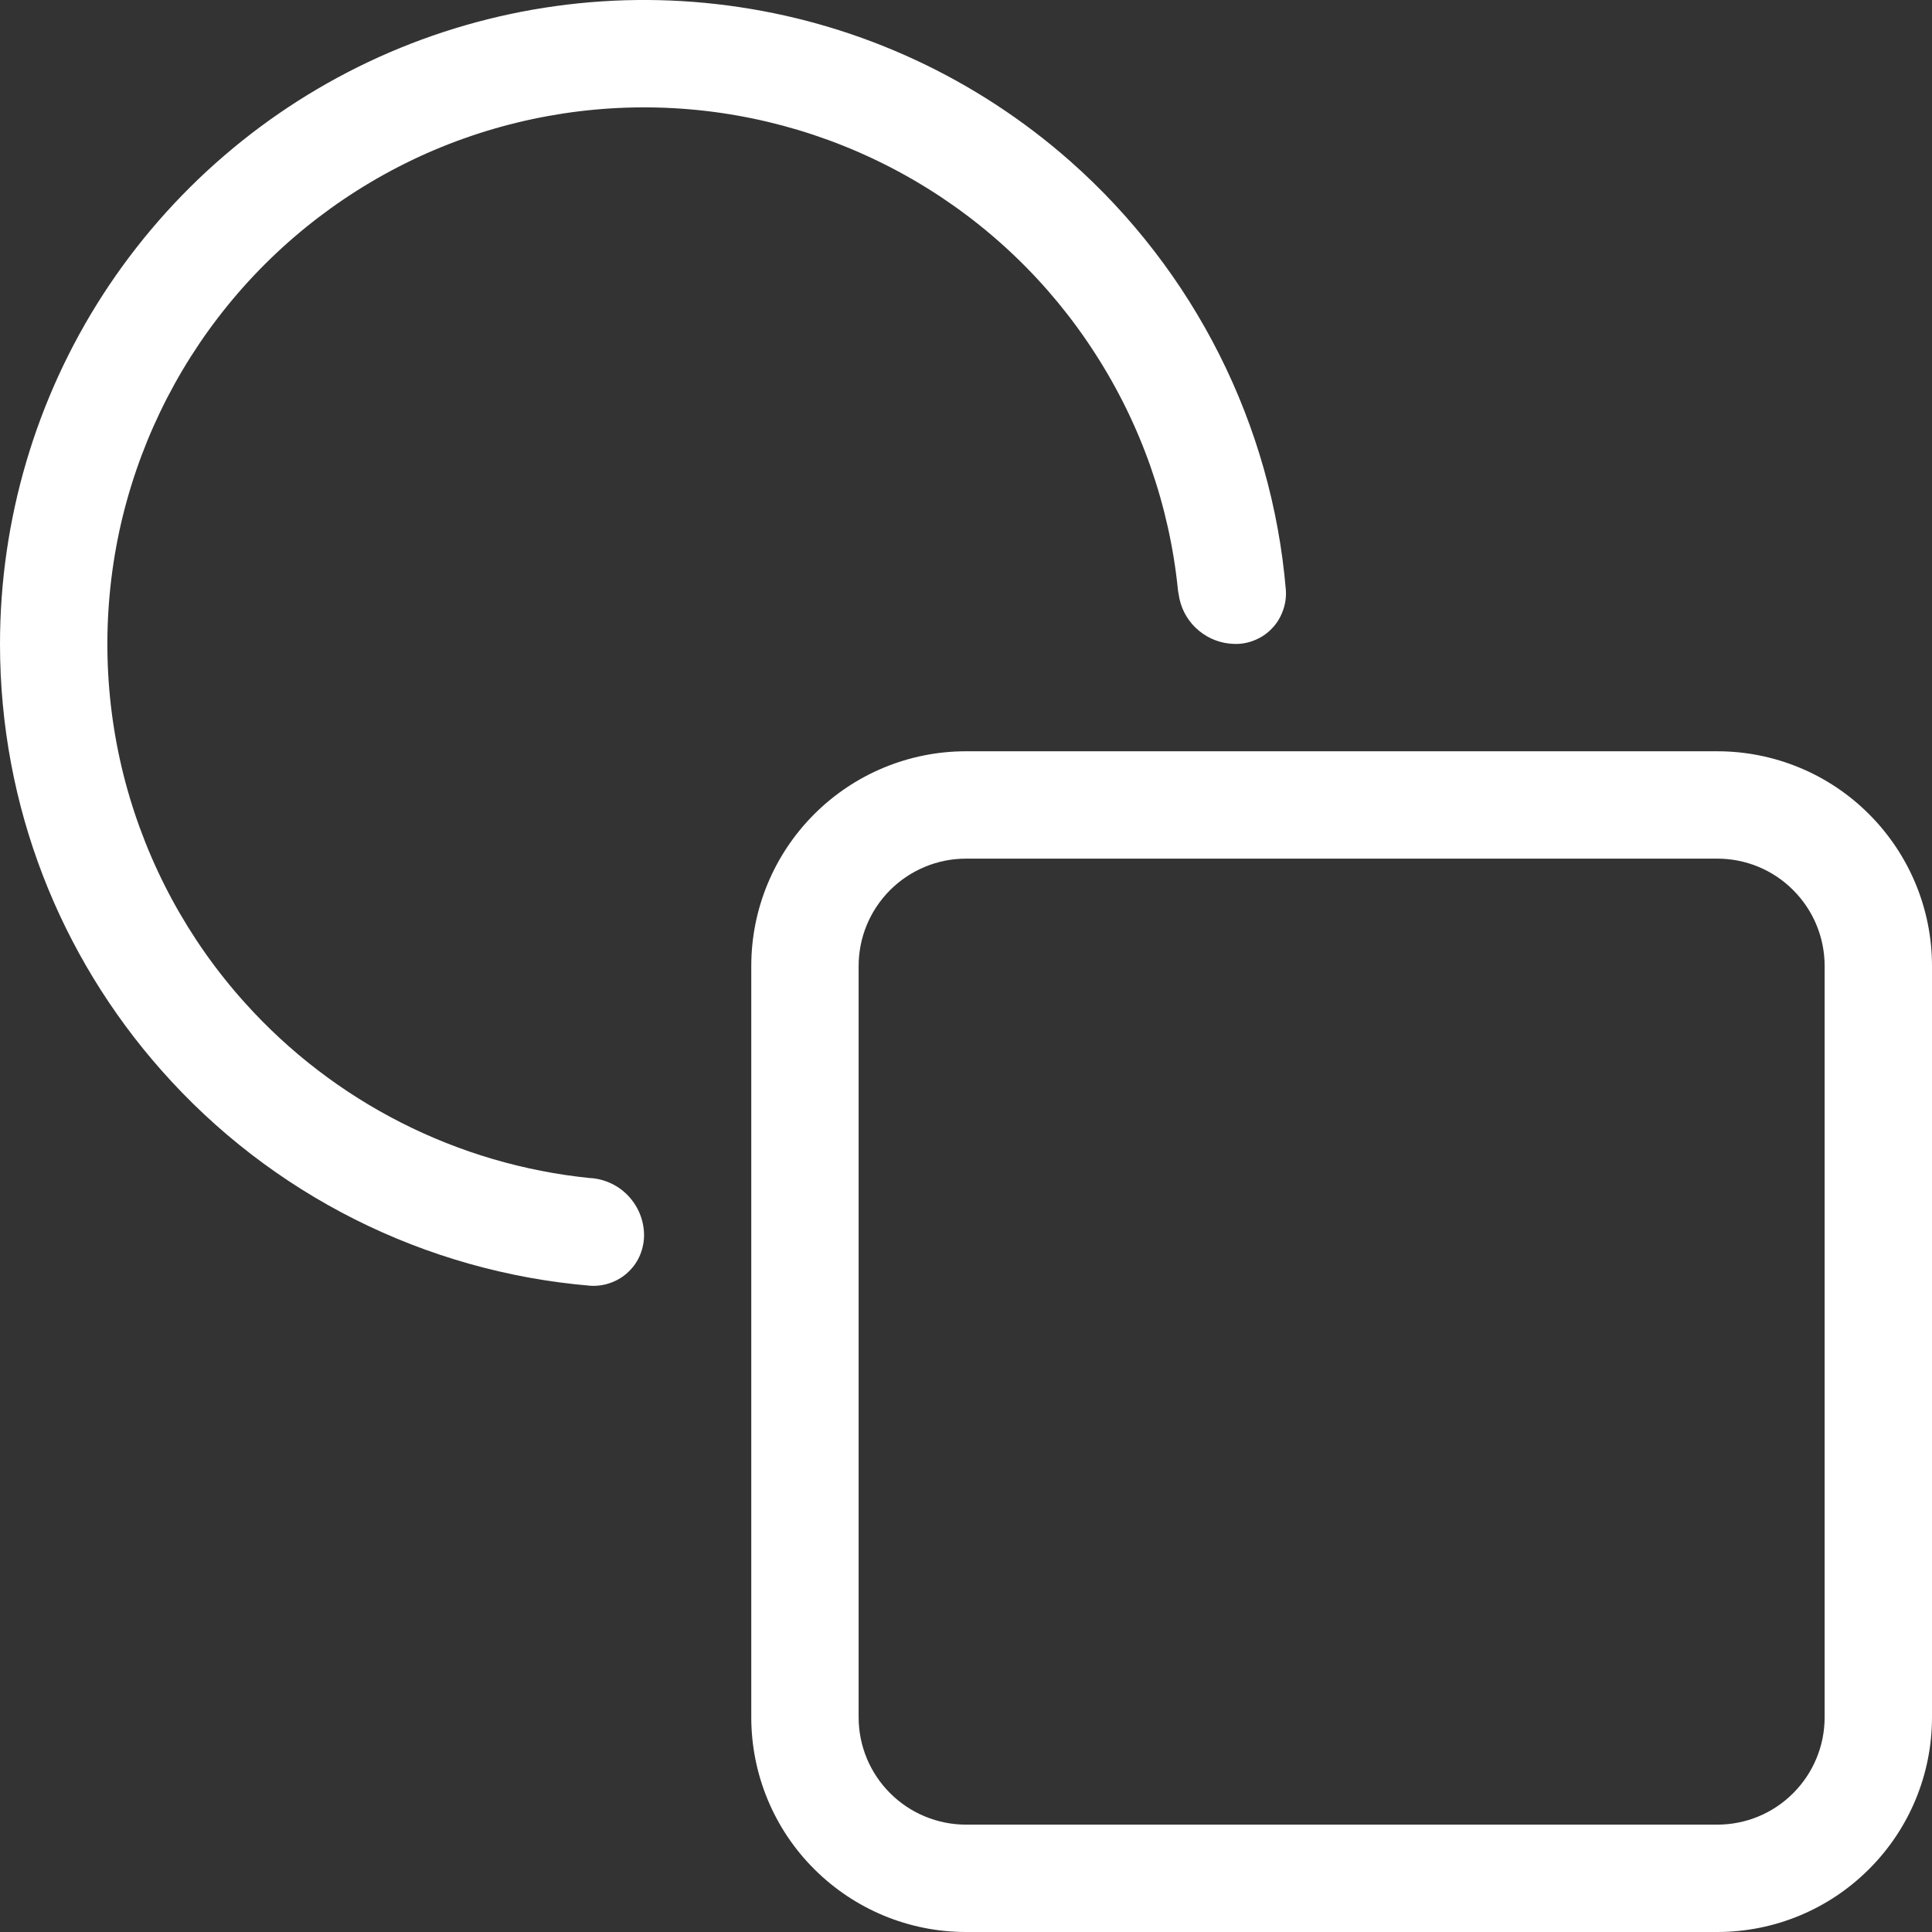 <svg width="14" height="14" viewBox="0 0 14 14" fill="none" xmlns="http://www.w3.org/2000/svg">
<rect x="0" y="0" width="14" height="14" fill="#333333" stroke="none"/>
<path fill-rule="evenodd" clip-rule="evenodd" d="M0 4.666C0 5.849 0.44 6.93 1.167 7.753C1.963 8.656 3.078 9.216 4.278 9.317C4.328 9.32 4.379 9.313 4.427 9.295C4.474 9.278 4.518 9.251 4.554 9.216C4.591 9.181 4.62 9.139 4.639 9.092C4.658 9.045 4.668 8.995 4.667 8.944C4.665 8.841 4.625 8.743 4.554 8.667C4.484 8.592 4.388 8.546 4.286 8.537H4.278C3.315 8.44 2.422 7.987 1.775 7.267C1.364 6.811 1.068 6.263 0.909 5.669C0.751 5.076 0.736 4.453 0.864 3.852C0.993 3.252 1.262 2.69 1.65 2.213C2.037 1.737 2.532 1.359 3.094 1.11C3.656 0.862 4.269 0.75 4.882 0.784C5.495 0.818 6.092 0.997 6.623 1.306C7.154 1.615 7.604 2.045 7.936 2.562C8.269 3.078 8.475 3.666 8.536 4.277L8.537 4.284L8.547 4.34C8.567 4.431 8.617 4.513 8.69 4.572C8.762 4.631 8.851 4.664 8.944 4.666C8.995 4.668 9.046 4.658 9.092 4.639C9.139 4.62 9.182 4.591 9.217 4.554C9.252 4.518 9.279 4.474 9.296 4.426C9.314 4.379 9.321 4.328 9.318 4.277C9.217 3.077 8.656 1.963 7.753 1.166C7.079 0.572 6.249 0.185 5.361 0.052C4.473 -0.082 3.565 0.044 2.747 0.413C1.928 0.783 1.234 1.381 0.746 2.135C0.259 2.889 8.27403e-05 3.768 0 4.666ZM7 6.222H12.444C12.651 6.222 12.849 6.304 12.994 6.45C13.14 6.596 13.222 6.793 13.222 7V12.444C13.222 12.651 13.14 12.848 12.994 12.994C12.849 13.14 12.651 13.222 12.444 13.222H7C6.794 13.222 6.596 13.14 6.45 12.994C6.304 12.848 6.222 12.651 6.222 12.444V7C6.222 6.793 6.304 6.596 6.45 6.45C6.596 6.304 6.794 6.222 7 6.222ZM5.444 7C5.444 6.587 5.608 6.192 5.9 5.9C6.192 5.608 6.587 5.444 7 5.444H12.444C12.857 5.444 13.253 5.608 13.544 5.9C13.836 6.192 14 6.587 14 7V12.444C14 12.857 13.836 13.253 13.544 13.544C13.253 13.836 12.857 14 12.444 14H7C6.587 14 6.192 13.836 5.9 13.544C5.608 13.253 5.444 12.857 5.444 12.444V7Z" fill="white"/>
</svg>
